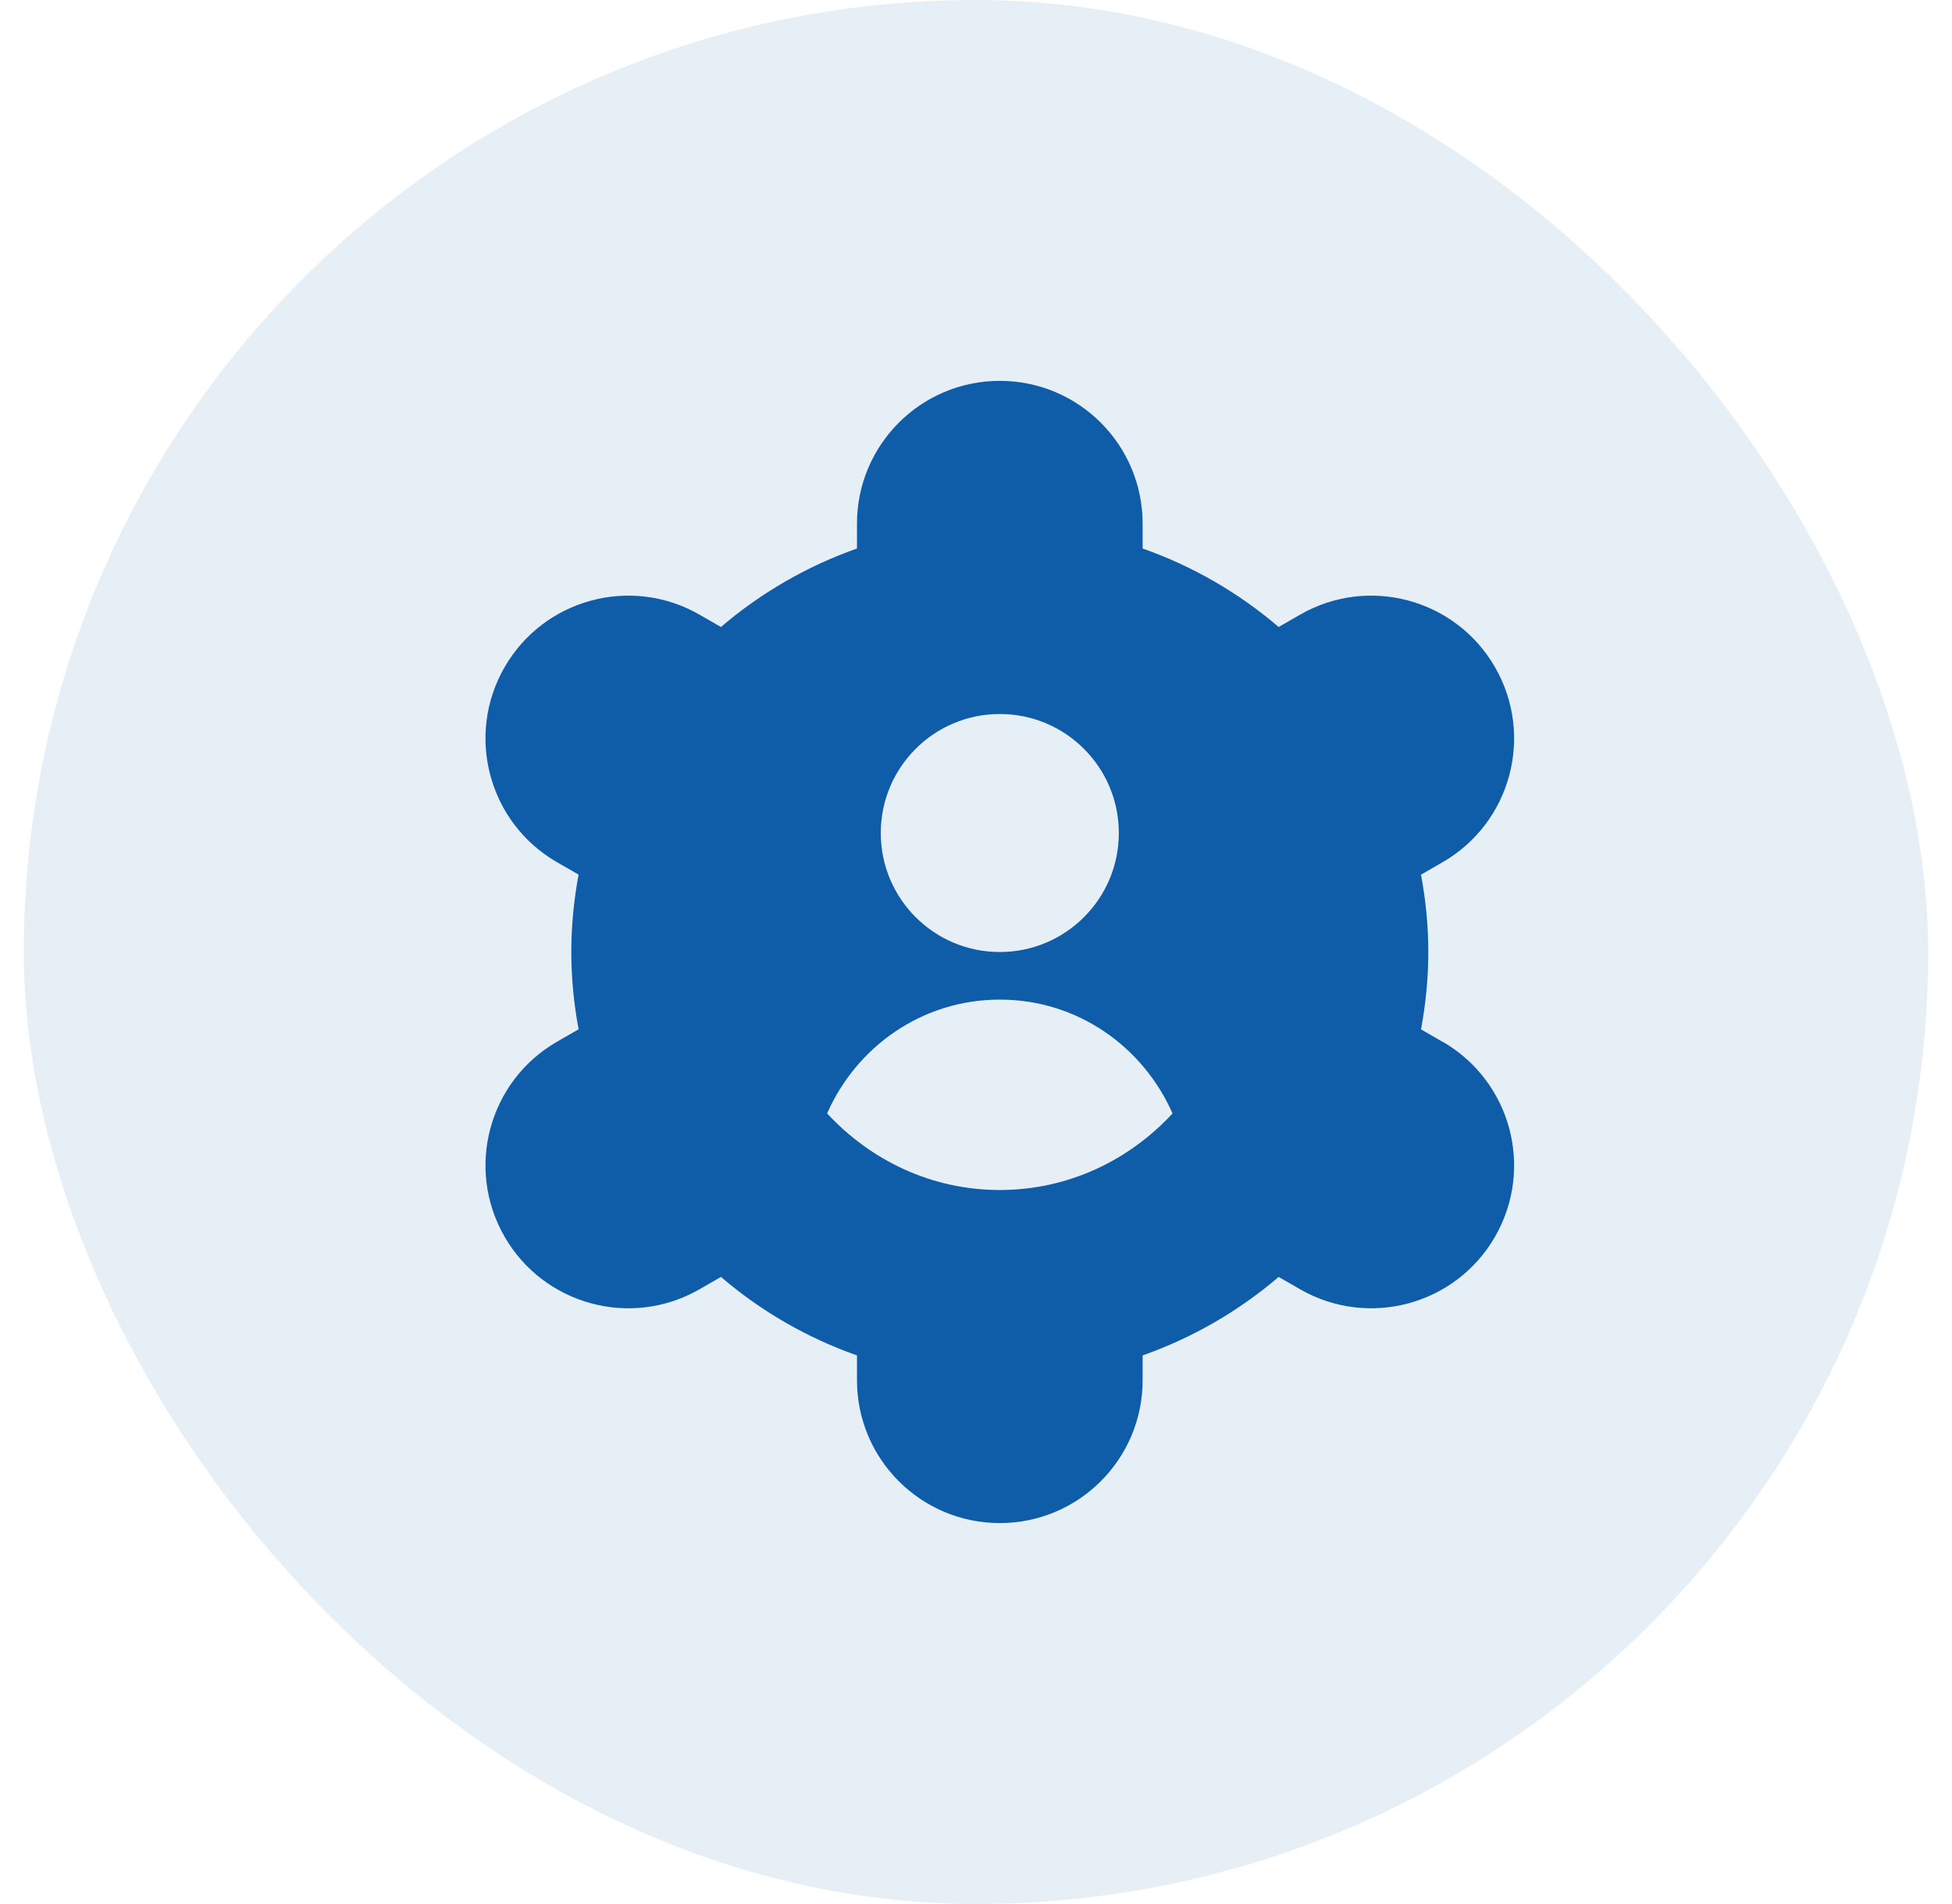 <svg width="41" height="40" viewBox="0 0 41 40" fill="none" xmlns="http://www.w3.org/2000/svg">
<rect x="0.5" width="40" height="40" rx="20" fill="#0F5DA9" fill-opacity="0.1"/>
<path d="M30.298 21.885L29.847 21.625C29.949 21.081 30 20.537 30 20C30 19.463 29.949 18.918 29.847 18.375L30.298 18.115C31.734 17.289 32.229 15.455 31.403 14.019C30.577 12.582 28.744 12.087 27.307 12.913L26.857 13.172C26.016 12.451 25.047 11.892 24 11.523V11.001C24 9.344 22.657 8.001 21 8.001C19.343 8.001 18 9.344 18 11.001V11.523C16.953 11.893 15.984 12.452 15.143 13.172L14.693 12.913C13.257 12.087 11.423 12.582 10.597 14.018C9.771 15.455 10.266 17.289 11.702 18.115L12.153 18.374C12.051 18.918 12 19.462 12 19.999C12 20.536 12.051 21.081 12.153 21.624L11.702 21.883C10.266 22.709 9.771 24.543 10.597 25.979C11.423 27.416 13.257 27.911 14.693 27.085L15.143 26.826C15.984 27.547 16.953 28.106 18 28.475V28.997C18 30.654 19.343 31.997 21 31.997C22.657 31.997 24 30.654 24 28.997V28.475C25.047 28.105 26.016 27.546 26.857 26.826L27.307 27.085C28.743 27.911 30.577 27.416 31.403 25.979C32.229 24.542 31.734 22.709 30.298 21.883V21.885ZM21 15C22.381 15 23.5 16.119 23.5 17.5C23.5 18.881 22.381 20 21 20C19.619 20 18.5 18.881 18.5 17.5C18.5 16.119 19.619 15 21 15ZM21 25C19.559 25 18.28 24.371 17.373 23.391C17.99 21.989 19.368 21 21 21C22.632 21 24.01 21.989 24.628 23.392C23.721 24.372 22.441 25 21 25Z" fill="#0F5DA9"/>
</svg>
